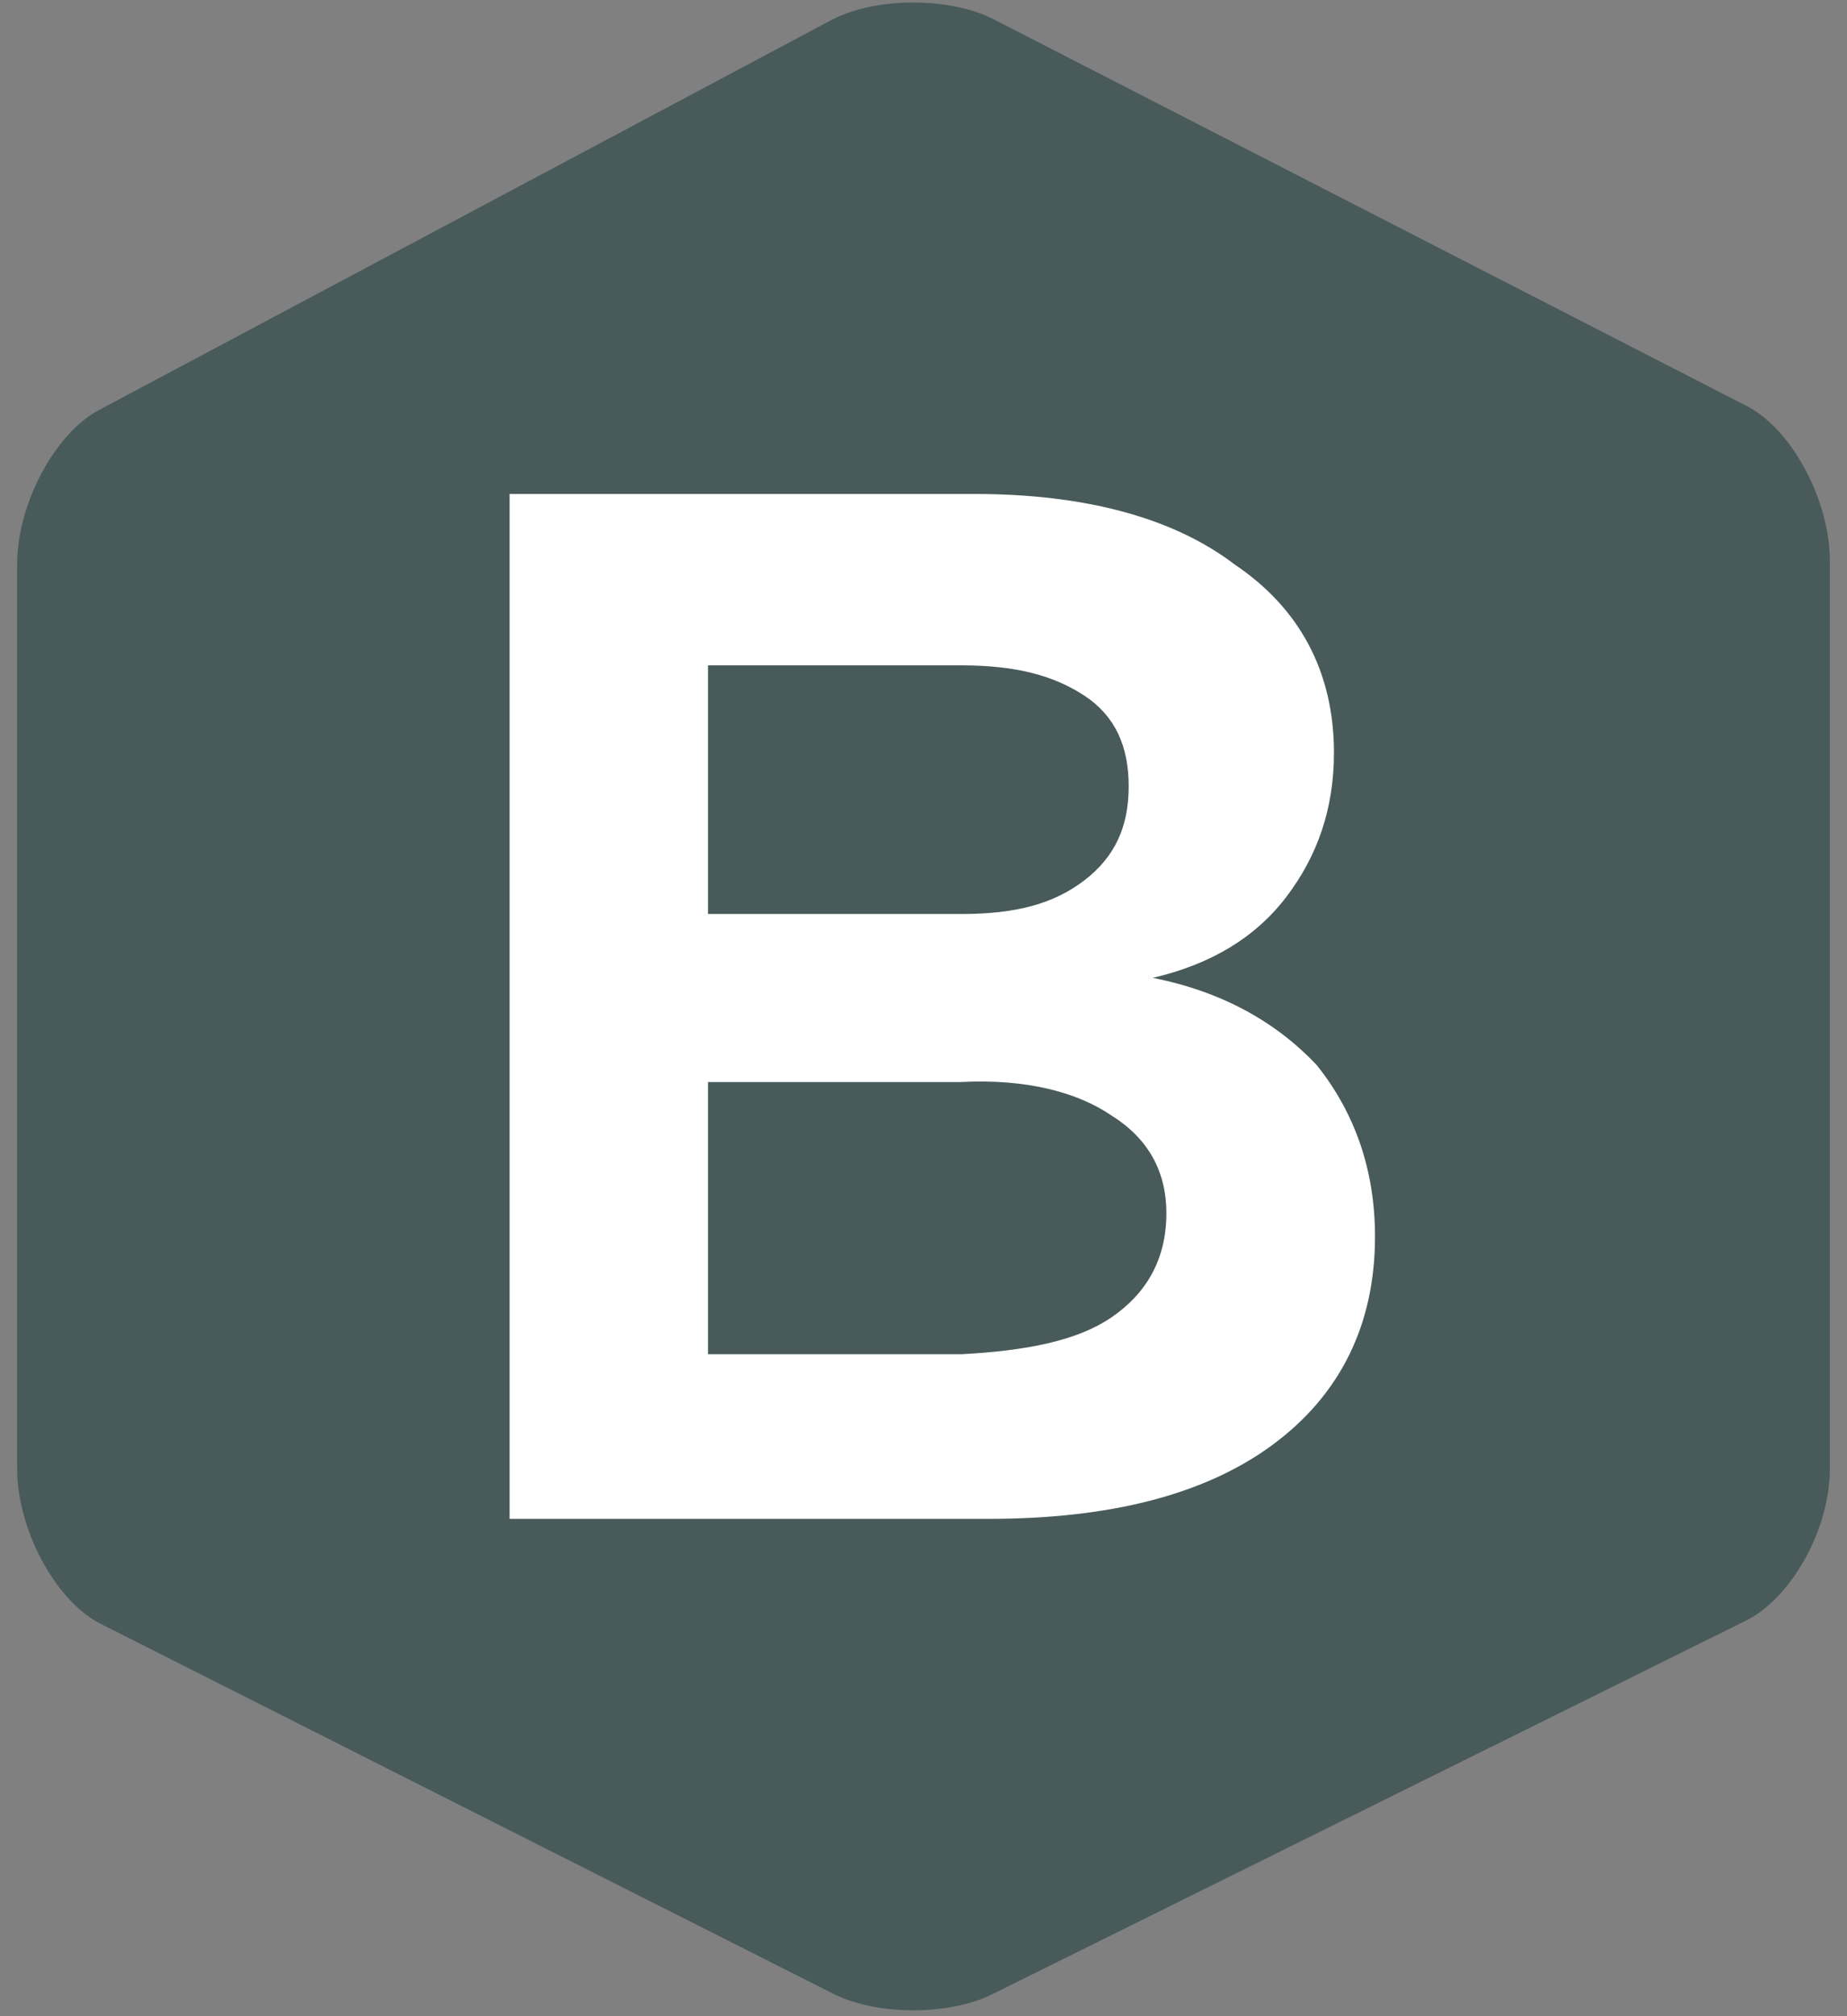 <?xml version="1.0" encoding="UTF-8"?>
<svg width="22px" height="24px" viewBox="0 0 22 24" version="1.1" xmlns="http://www.w3.org/2000/svg" xmlns:xlink="http://www.w3.org/1999/xlink">
    <rect x="0" y="0" width="22" height="24" fill="#808080" stroke="none"/>
    <!-- Generator: Sketch 52.3 (67297) - http://www.bohemiancoding.com/sketch -->
    <title>Logo</title>
    <desc>Created with Sketch.</desc>
    <g id="High---UserFlow----SANDRA" stroke="none" stroke-width="1" fill="none" fill-rule="evenodd">
        <g id="Chat-_-Talk_-Social-Buddy" transform="translate(-136, -735)">
            <g id="Tab-Bar-" transform="translate(-1, 726)">
                <g id="Buddy" transform="translate(126, 9)">
                    <g id="Logo" transform="translate(11, 0)">
                        <path d="M11.856,0.24 C11.326,-0.04 10.43,-0.04 9.9,0.24 L1.181,4.88 C0.652,5.16 0.204,6 0.204,6.72 L0.204,17.48 C0.204,18.2 0.652,19.04 1.181,19.32 L9.9,23.72 C10.43,24 11.326,24 11.856,23.72 L20.819,19.28 C21.348,19 21.796,18.2 21.796,17.48 L21.796,6.68 C21.796,5.96 21.348,5.12 20.819,4.84 L11.856,0.24 Z" id="Path" fill="#485A5A"></path>
                        <path d="M14.707,6.72 C15.481,7.24 15.889,8 15.889,8.96 C15.889,9.64 15.685,10.2 15.319,10.68 C14.952,11.16 14.422,11.48 13.73,11.64 C14.544,11.8 15.196,12.16 15.685,12.68 C16.133,13.24 16.378,13.92 16.378,14.72 C16.378,15.76 15.97,16.6 15.156,17.2 C14.341,17.8 13.2,18.08 11.774,18.08 L6.07,18.08 L6.07,5.88 L11.611,5.88 C12.915,5.88 13.974,6.16 14.707,6.72 Z M12.915,10.48 C13.281,10.2 13.444,9.84 13.444,9.36 C13.444,8.88 13.281,8.52 12.915,8.28 C12.548,8.04 12.1,7.92 11.448,7.92 L8.433,7.92 L8.433,10.88 L11.448,10.88 C12.1,10.88 12.548,10.76 12.915,10.48 Z M13.241,15.68 C13.648,15.4 13.893,15 13.893,14.44 C13.893,13.96 13.689,13.56 13.241,13.28 C12.833,13 12.222,12.84 11.448,12.88 L8.433,12.88 L8.433,16.12 L11.448,16.12 C12.222,16.08 12.833,15.96 13.241,15.68 Z" id="Shape" fill="#FFFFFF" fill-rule="nonzero"></path>
                    </g>
                </g>
            </g>
        </g>
    </g>
</svg>